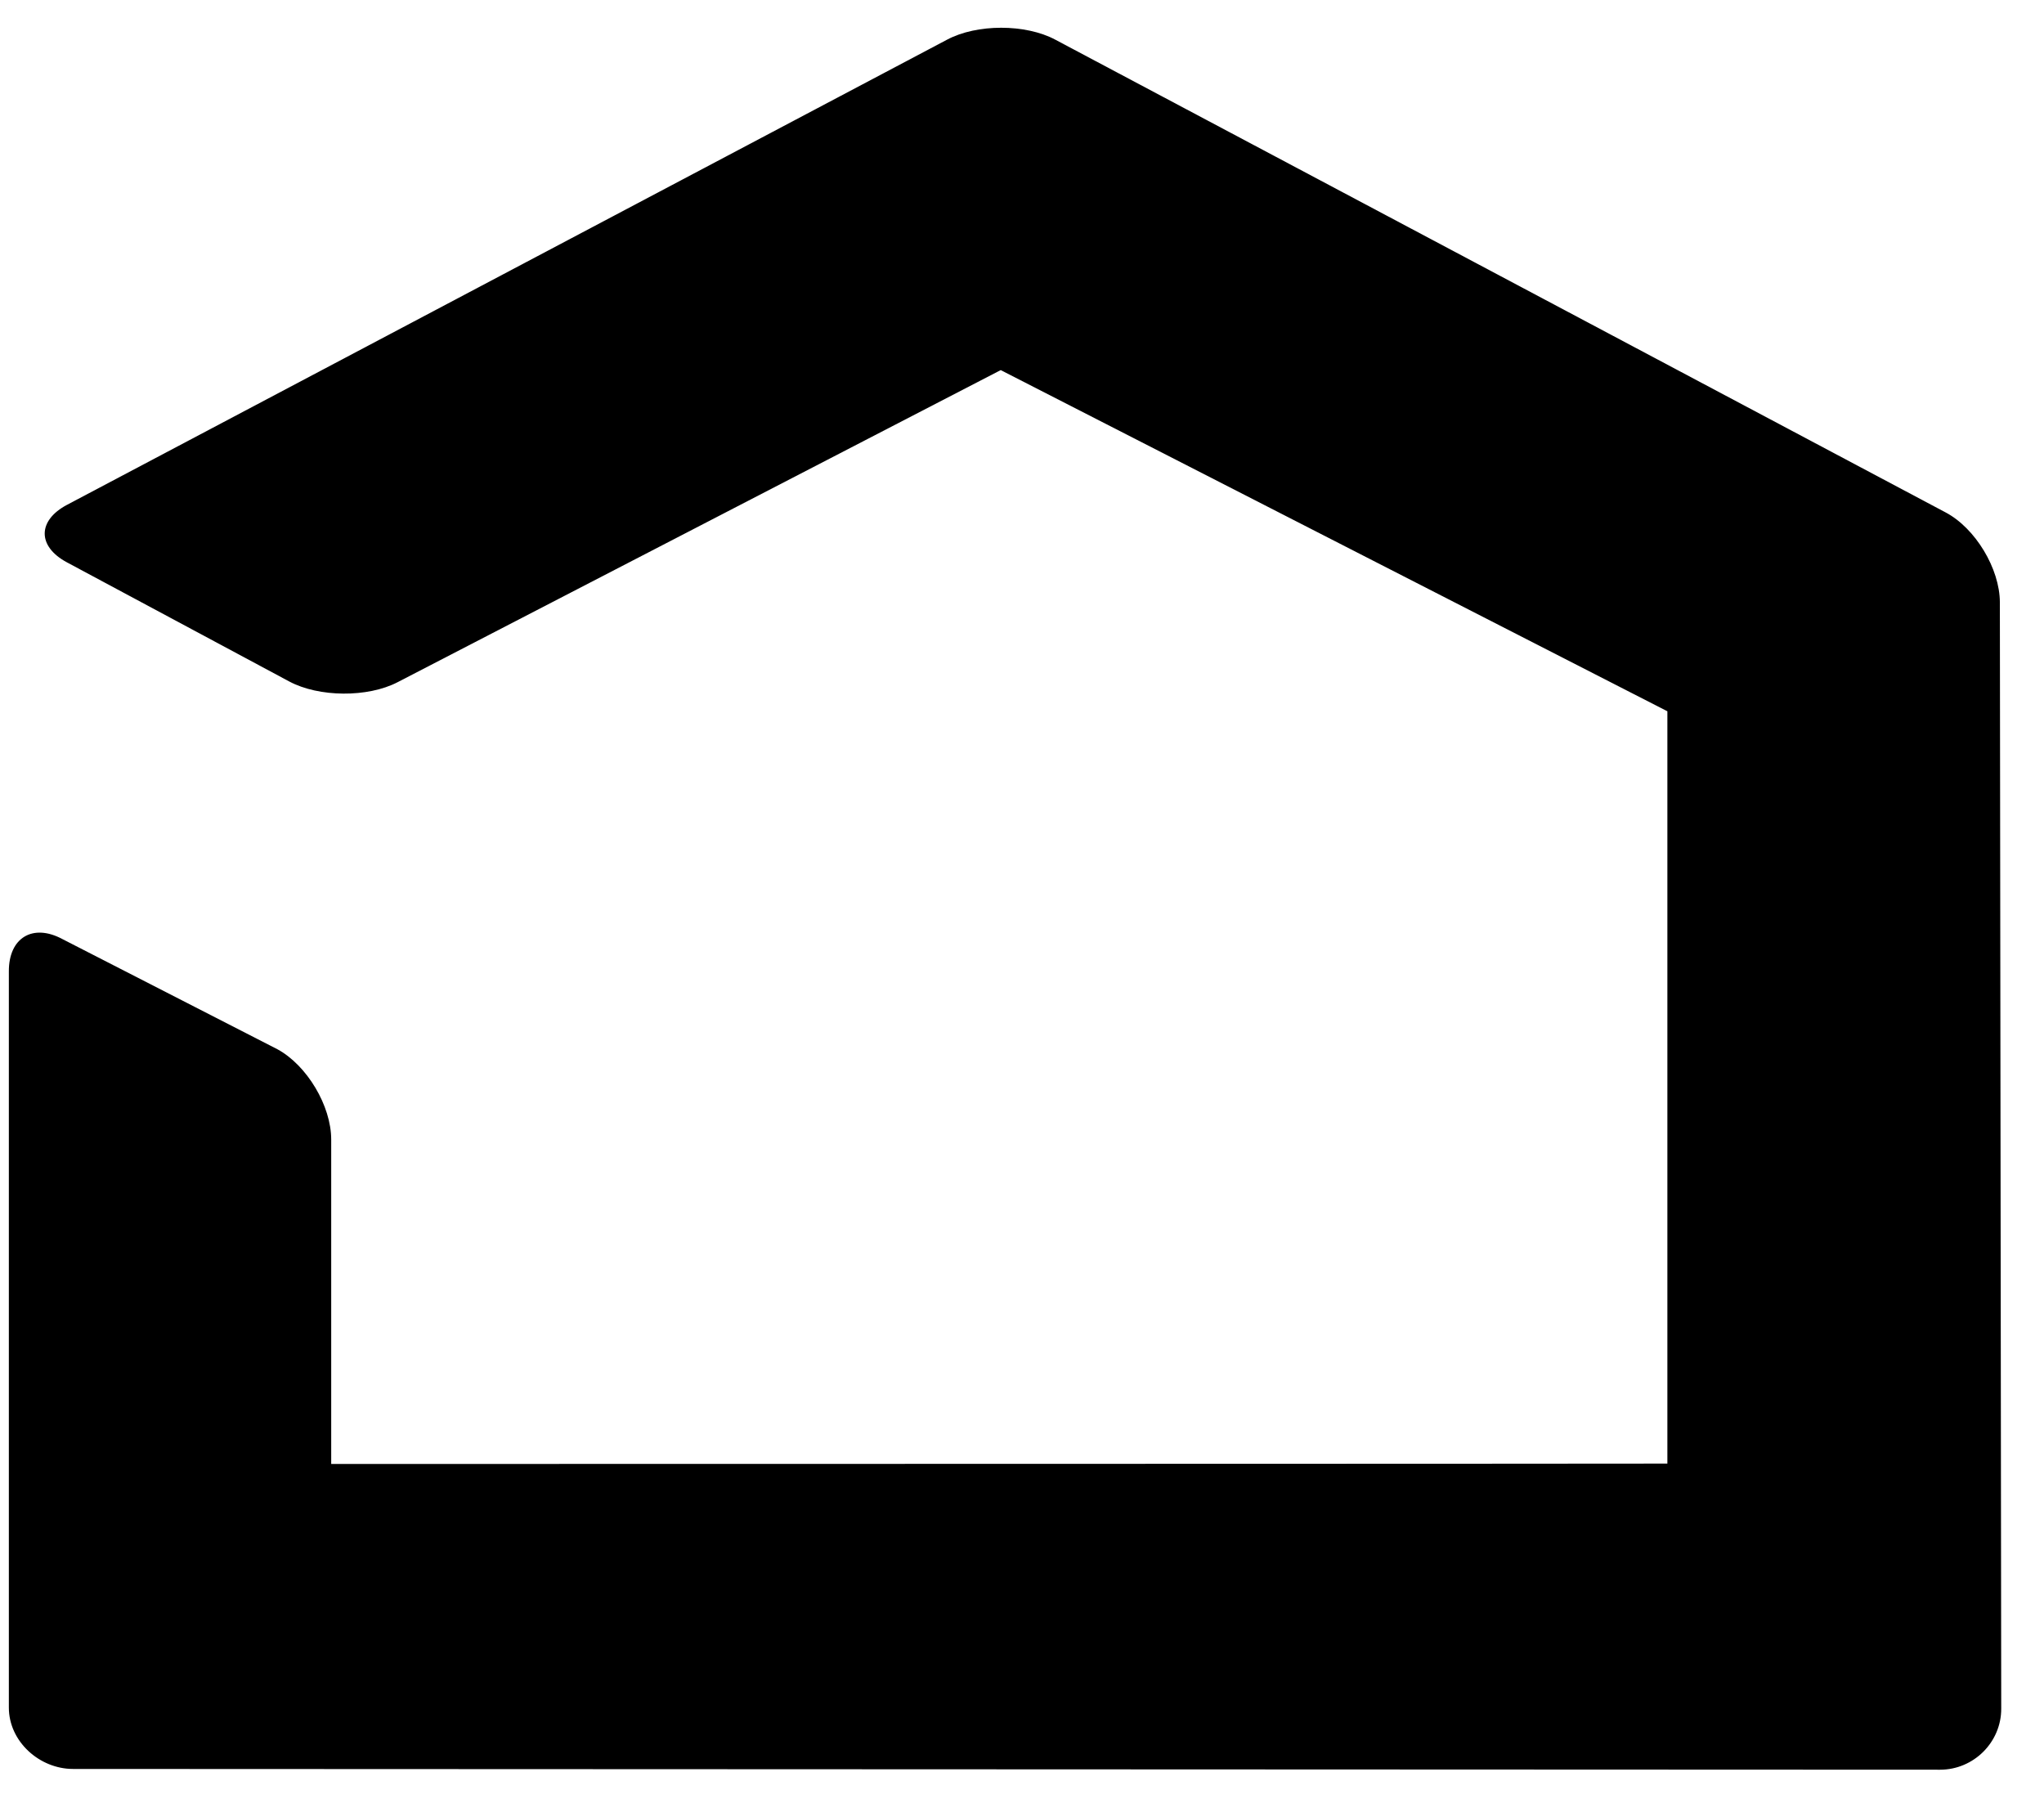 <svg viewBox="0 0 27 24">
  <path d="M25.701 6.768L13.94.524c-.393-.21-1.036-.21-1.43 0L.886 6.667c-.393.208-.394.55-.002.76L3.82 9c.392.21 1.037.215 1.432.01l7.967-4.122 8.806 4.506v9.936c0 .003-17.65.005-17.65.005V15.05c0-.445-.32-.98-.71-1.192l-2.84-1.455c-.39-.21-.71-.02-.708.426v9.724c0 .446.403.81.848.81l24.662.01c.445 0 .81-.364.808-.808l-.018-14.61c-.001-.444-.323-.979-.716-1.187z"></path>
</svg>